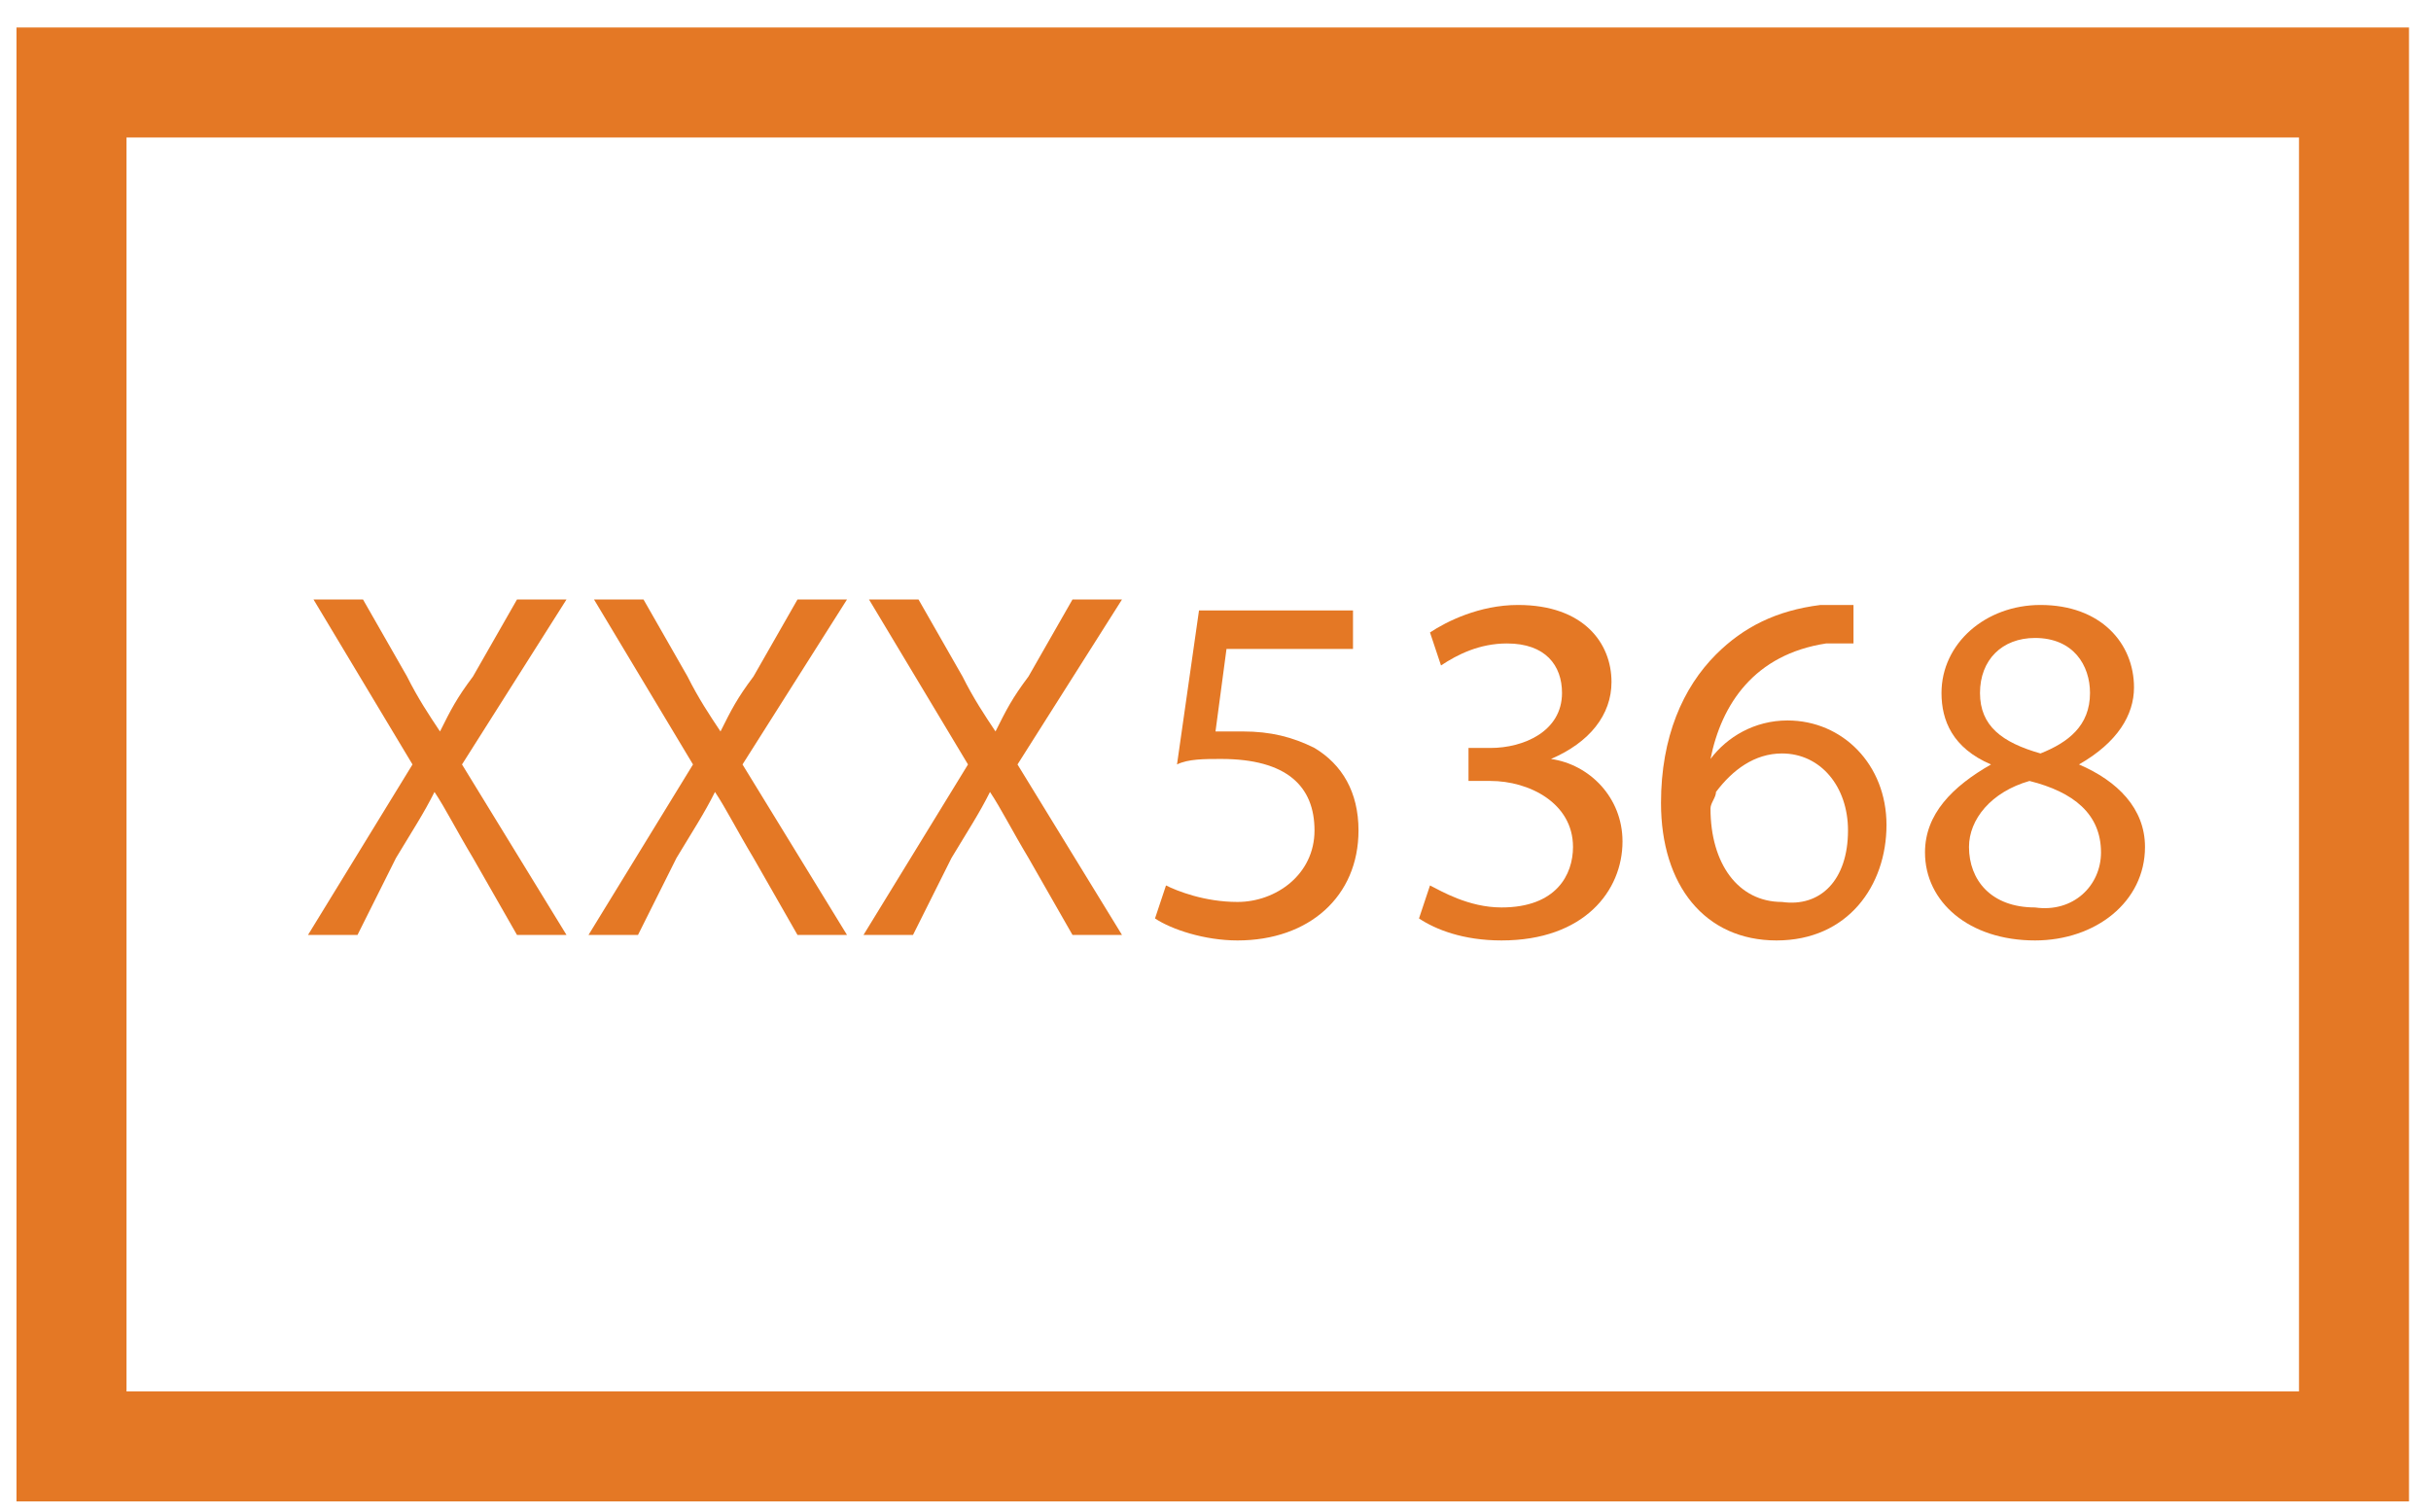 <?xml version="1.0" encoding="utf-8"?>
<!-- Generator: Adobe Illustrator 18.1.1, SVG Export Plug-In . SVG Version: 6.00 Build 0)  -->
<svg version="1.1" id="Layer_1" xmlns="http://www.w3.org/2000/svg" xmlns:xlink="http://www.w3.org/1999/xlink" x="0px" y="0px"
	 viewBox="0 0 44.2 27.5" enable-background="new 0 0 44.2 27.5" xml:space="preserve">
<g>
	<g>
		<rect x="1.3" y="1.5" fill="none" stroke="#E47825" stroke-width="2" stroke-miterlimit="10" width="41.5" height="24.8"/>
		<g>
			<path fill="#E47825" d="M9.4,17l-0.8-1.4c-0.3-0.5-0.5-0.9-0.7-1.2h0c-0.2,0.4-0.4,0.7-0.7,1.2L6.5,17H5.6l1.9-3.1l-1.8-3h0.9
				l0.8,1.4c0.2,0.4,0.4,0.7,0.6,1h0c0.2-0.4,0.3-0.6,0.6-1l0.8-1.4h0.9l-1.9,3l1.9,3.1H9.4z"/>
			<path fill="#E47825" d="M14.5,17l-0.8-1.4c-0.3-0.5-0.5-0.9-0.7-1.2h0c-0.2,0.4-0.4,0.7-0.7,1.2L11.6,17h-0.9l1.9-3.1l-1.8-3h0.9
				l0.8,1.4c0.2,0.4,0.4,0.7,0.6,1h0c0.2-0.4,0.3-0.6,0.6-1l0.8-1.4h0.9l-1.9,3l1.9,3.1H14.5z"/>
			<path fill="#E47825" d="M19.5,17l-0.8-1.4c-0.3-0.5-0.5-0.9-0.7-1.2h0c-0.2,0.4-0.4,0.7-0.7,1.2L16.6,17h-0.9l1.9-3.1l-1.8-3h0.9
				l0.8,1.4c0.2,0.4,0.4,0.7,0.6,1h0c0.2-0.4,0.3-0.6,0.6-1l0.8-1.4h0.9l-1.9,3l1.9,3.1H19.5z"/>
			<path fill="#E47825" d="M24.6,11.8h-2.3l-0.2,1.5c0.1,0,0.3,0,0.5,0c0.5,0,0.9,0.1,1.3,0.3c0.5,0.3,0.8,0.8,0.8,1.5
				c0,1.2-0.9,2-2.2,2c-0.6,0-1.2-0.2-1.5-0.4l0.2-0.6c0.2,0.1,0.7,0.3,1.3,0.3c0.7,0,1.4-0.5,1.4-1.3c0-0.8-0.5-1.3-1.7-1.3
				c-0.3,0-0.6,0-0.8,0.1l0.4-2.8h2.8V11.8z"/>
			<path fill="#E47825" d="M26,16.1c0.2,0.1,0.7,0.4,1.3,0.4c1,0,1.3-0.6,1.3-1.1c0-0.8-0.8-1.2-1.5-1.2h-0.4v-0.6h0.4
				c0.6,0,1.3-0.3,1.3-1c0-0.5-0.3-0.9-1-0.9c-0.5,0-0.9,0.2-1.2,0.4L26,11.5c0.3-0.2,0.9-0.5,1.6-0.5c1.2,0,1.7,0.7,1.7,1.4
				c0,0.6-0.4,1.1-1.1,1.4v0c0.7,0.1,1.3,0.7,1.3,1.5c0,0.9-0.7,1.8-2.2,1.8c-0.7,0-1.2-0.2-1.5-0.4L26,16.1z"/>
			<path fill="#E47825" d="M33.8,11.7c-0.2,0-0.4,0-0.6,0c-1.3,0.2-1.9,1.1-2.1,2.1h0c0.3-0.4,0.8-0.7,1.4-0.7c1,0,1.8,0.8,1.8,1.9
				c0,1.1-0.7,2.1-2,2.1c-1.3,0-2.1-1-2.1-2.5c0-1.2,0.4-2.1,1-2.7c0.5-0.5,1.1-0.8,1.9-0.9c0.2,0,0.4,0,0.6,0V11.7z M33.6,15.1
				c0-0.8-0.5-1.4-1.2-1.4c-0.5,0-0.9,0.3-1.2,0.7c0,0.1-0.1,0.2-0.1,0.3c0,1,0.5,1.7,1.3,1.7C33.1,16.5,33.6,16,33.6,15.1z"/>
			<path fill="#E47825" d="M36.2,13.9c-0.7-0.3-0.9-0.8-0.9-1.3c0-0.9,0.8-1.6,1.8-1.6c1.1,0,1.7,0.7,1.7,1.5c0,0.5-0.3,1-1,1.4v0
				c0.7,0.3,1.2,0.8,1.2,1.5c0,1-0.9,1.7-2,1.7c-1.2,0-2-0.7-2-1.6C35,14.8,35.5,14.3,36.2,13.9L36.2,13.9z M38.2,15.5
				c0-0.7-0.5-1.1-1.3-1.3c-0.7,0.2-1.1,0.7-1.1,1.2c0,0.6,0.4,1.1,1.2,1.1C37.7,16.6,38.2,16.1,38.2,15.5z M36,12.6
				c0,0.6,0.4,0.9,1.1,1.1c0.5-0.2,0.9-0.5,0.9-1.1c0-0.5-0.3-1-1-1C36.4,11.6,36,12,36,12.6z"/>
		</g>
	</g>
</g>
</svg>
